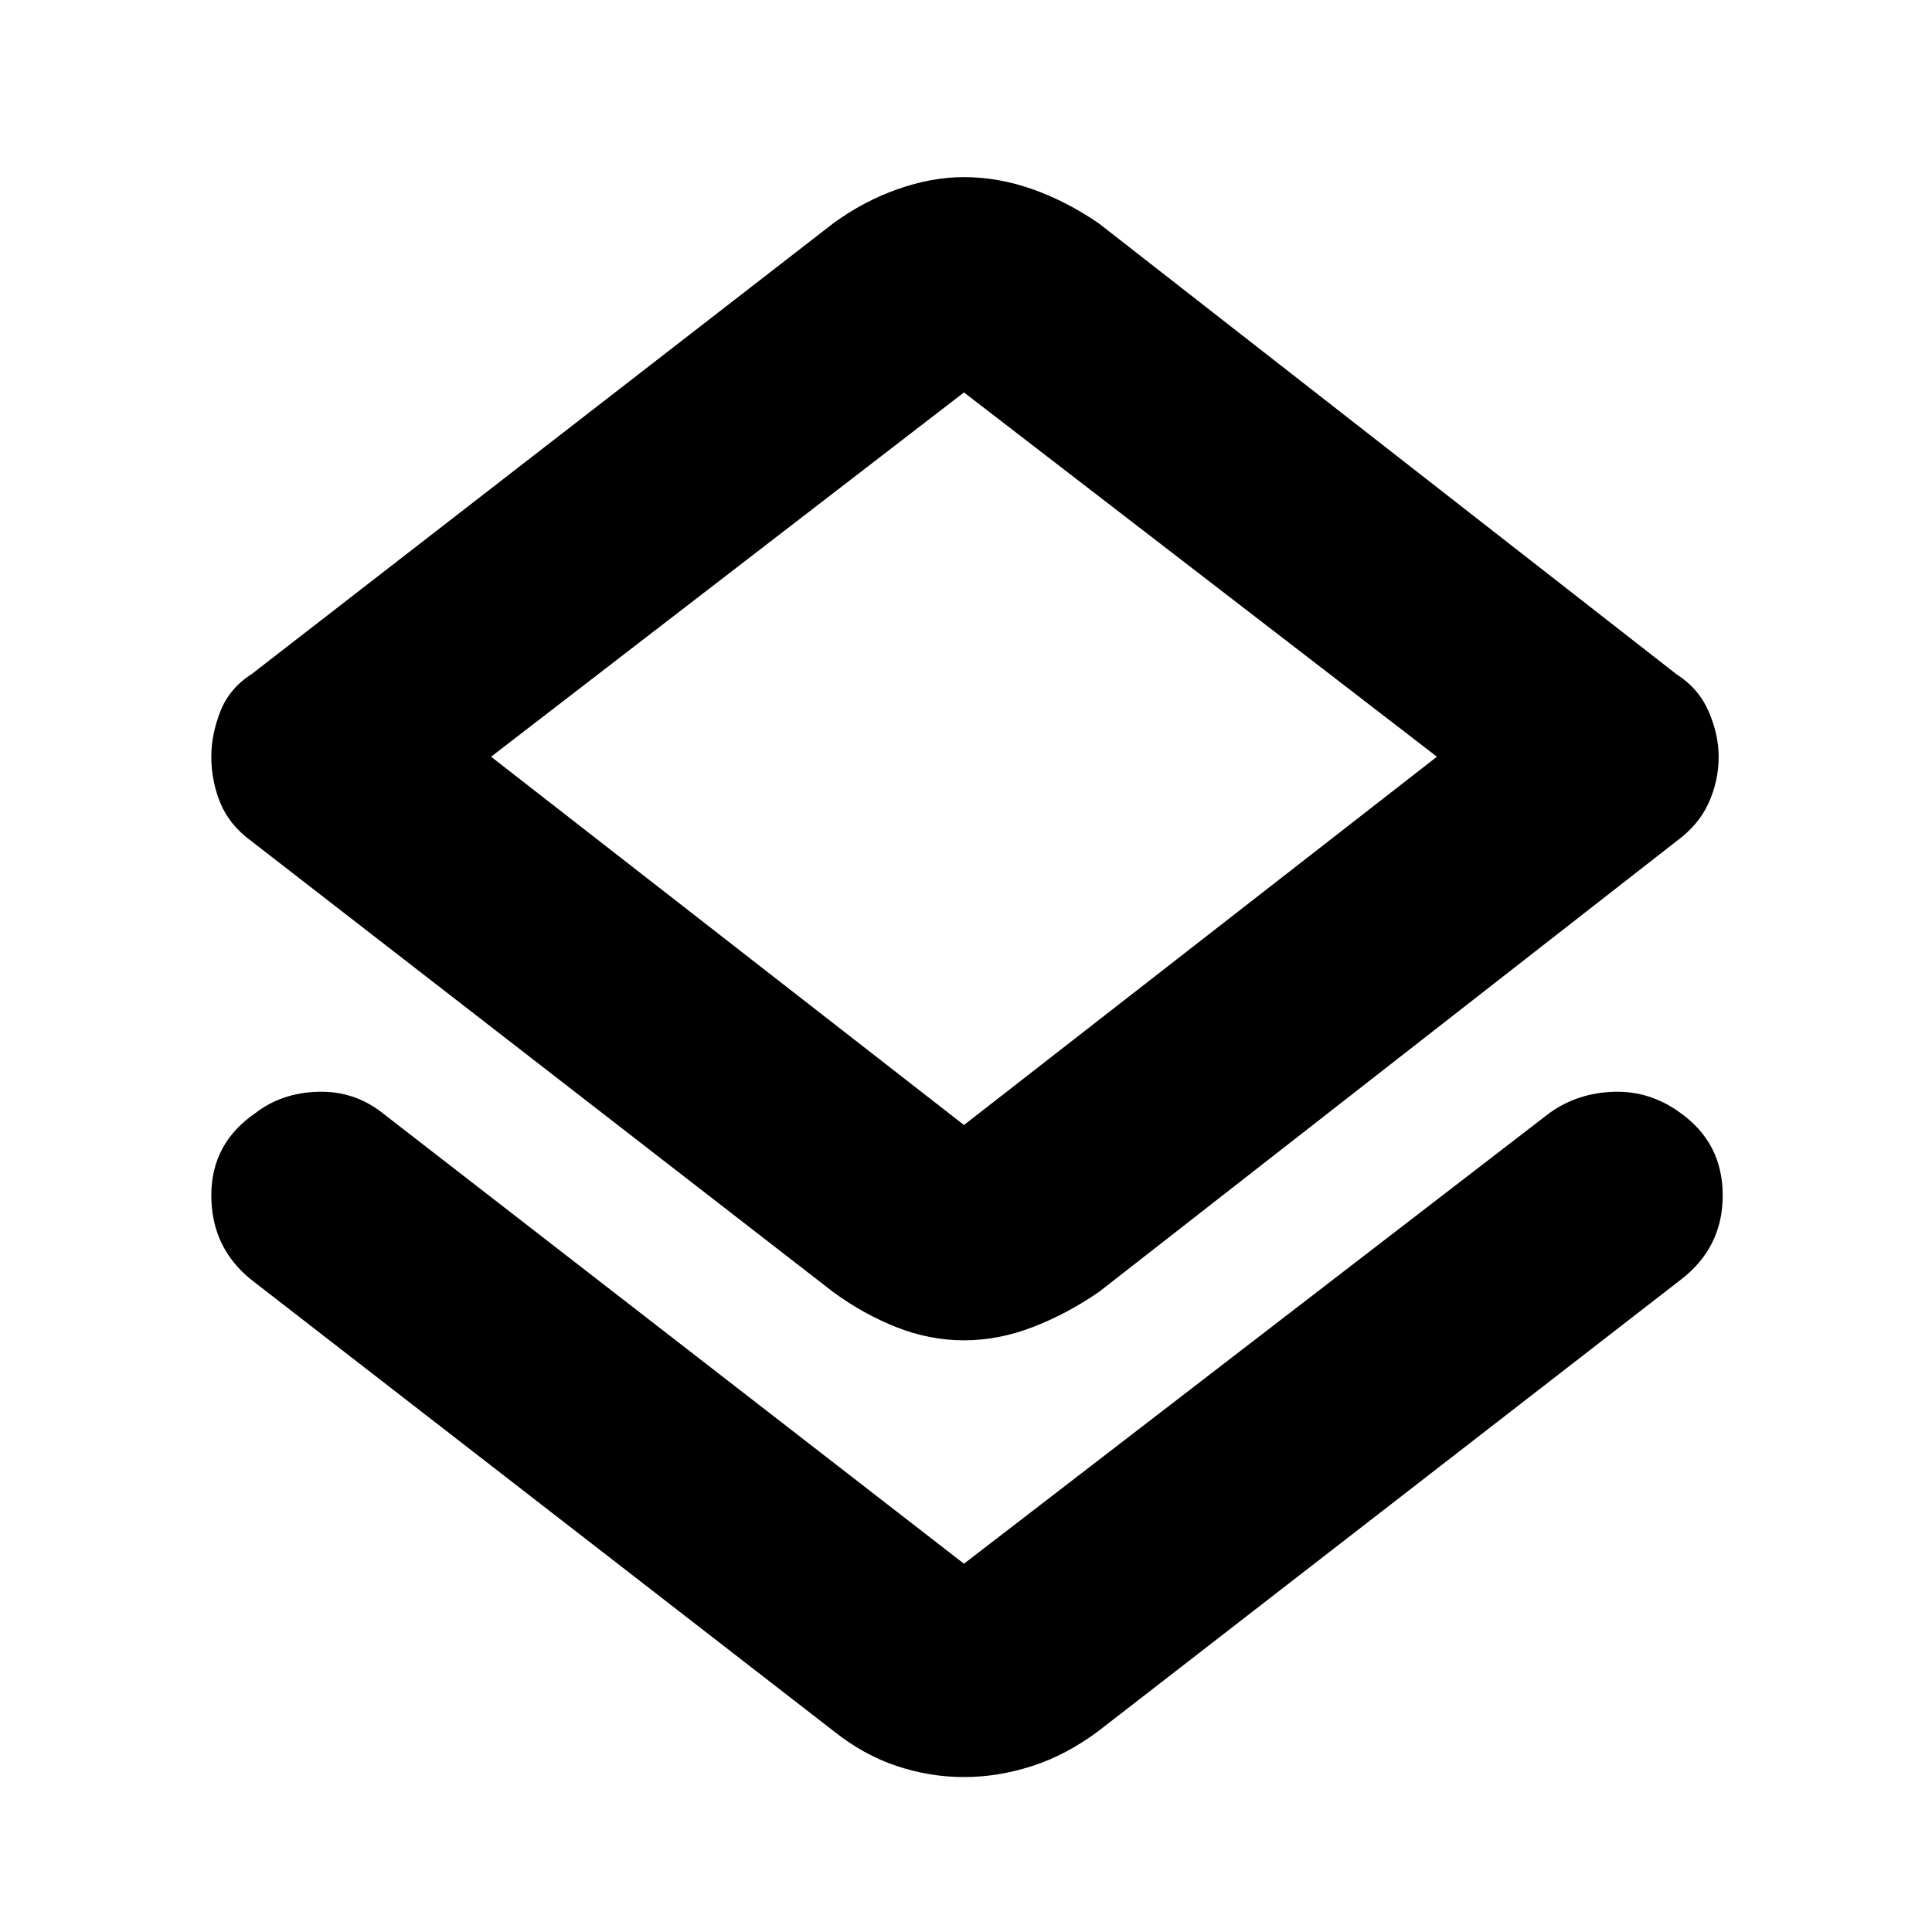 <svg xmlns="http://www.w3.org/2000/svg" height="40" width="40"><path d="M19.958 36.792Q19.25 36.792 18.562 36.562Q17.875 36.333 17.25 35.833L5.208 26.5Q4.375 25.833 4.375 24.75Q4.375 23.667 5.292 23.042Q5.833 22.625 6.583 22.604Q7.333 22.583 7.917 23.042L19.958 32.375Q19.958 32.375 19.958 32.375Q19.958 32.375 19.958 32.375L32.083 23.042Q32.667 22.625 33.417 22.604Q34.167 22.583 34.792 23.042Q35.667 23.667 35.667 24.75Q35.667 25.833 34.792 26.5L22.75 35.833Q22.083 36.333 21.375 36.562Q20.667 36.792 19.958 36.792ZM19.958 27.75Q19.25 27.75 18.562 27.479Q17.875 27.208 17.25 26.75L5.208 17.417Q4.75 17.083 4.562 16.625Q4.375 16.167 4.375 15.667Q4.375 15.208 4.562 14.729Q4.75 14.25 5.208 13.958L17.25 4.625Q17.875 4.167 18.583 3.917Q19.292 3.667 19.958 3.667Q20.667 3.667 21.375 3.917Q22.083 4.167 22.75 4.625L34.708 13.958Q35.167 14.25 35.375 14.729Q35.583 15.208 35.583 15.667Q35.583 16.167 35.375 16.625Q35.167 17.083 34.708 17.417L22.75 26.75Q22.083 27.208 21.375 27.479Q20.667 27.75 19.958 27.75ZM19.958 23.292Q19.958 23.292 19.958 23.292Q19.958 23.292 19.958 23.292L29.75 15.667L19.958 8.125Q19.958 8.125 19.958 8.125Q19.958 8.125 19.958 8.125L10.167 15.667ZM19.958 15.667Q19.958 15.667 19.958 15.667Q19.958 15.667 19.958 15.667Q19.958 15.667 19.958 15.667Q19.958 15.667 19.958 15.667Z"/></svg>